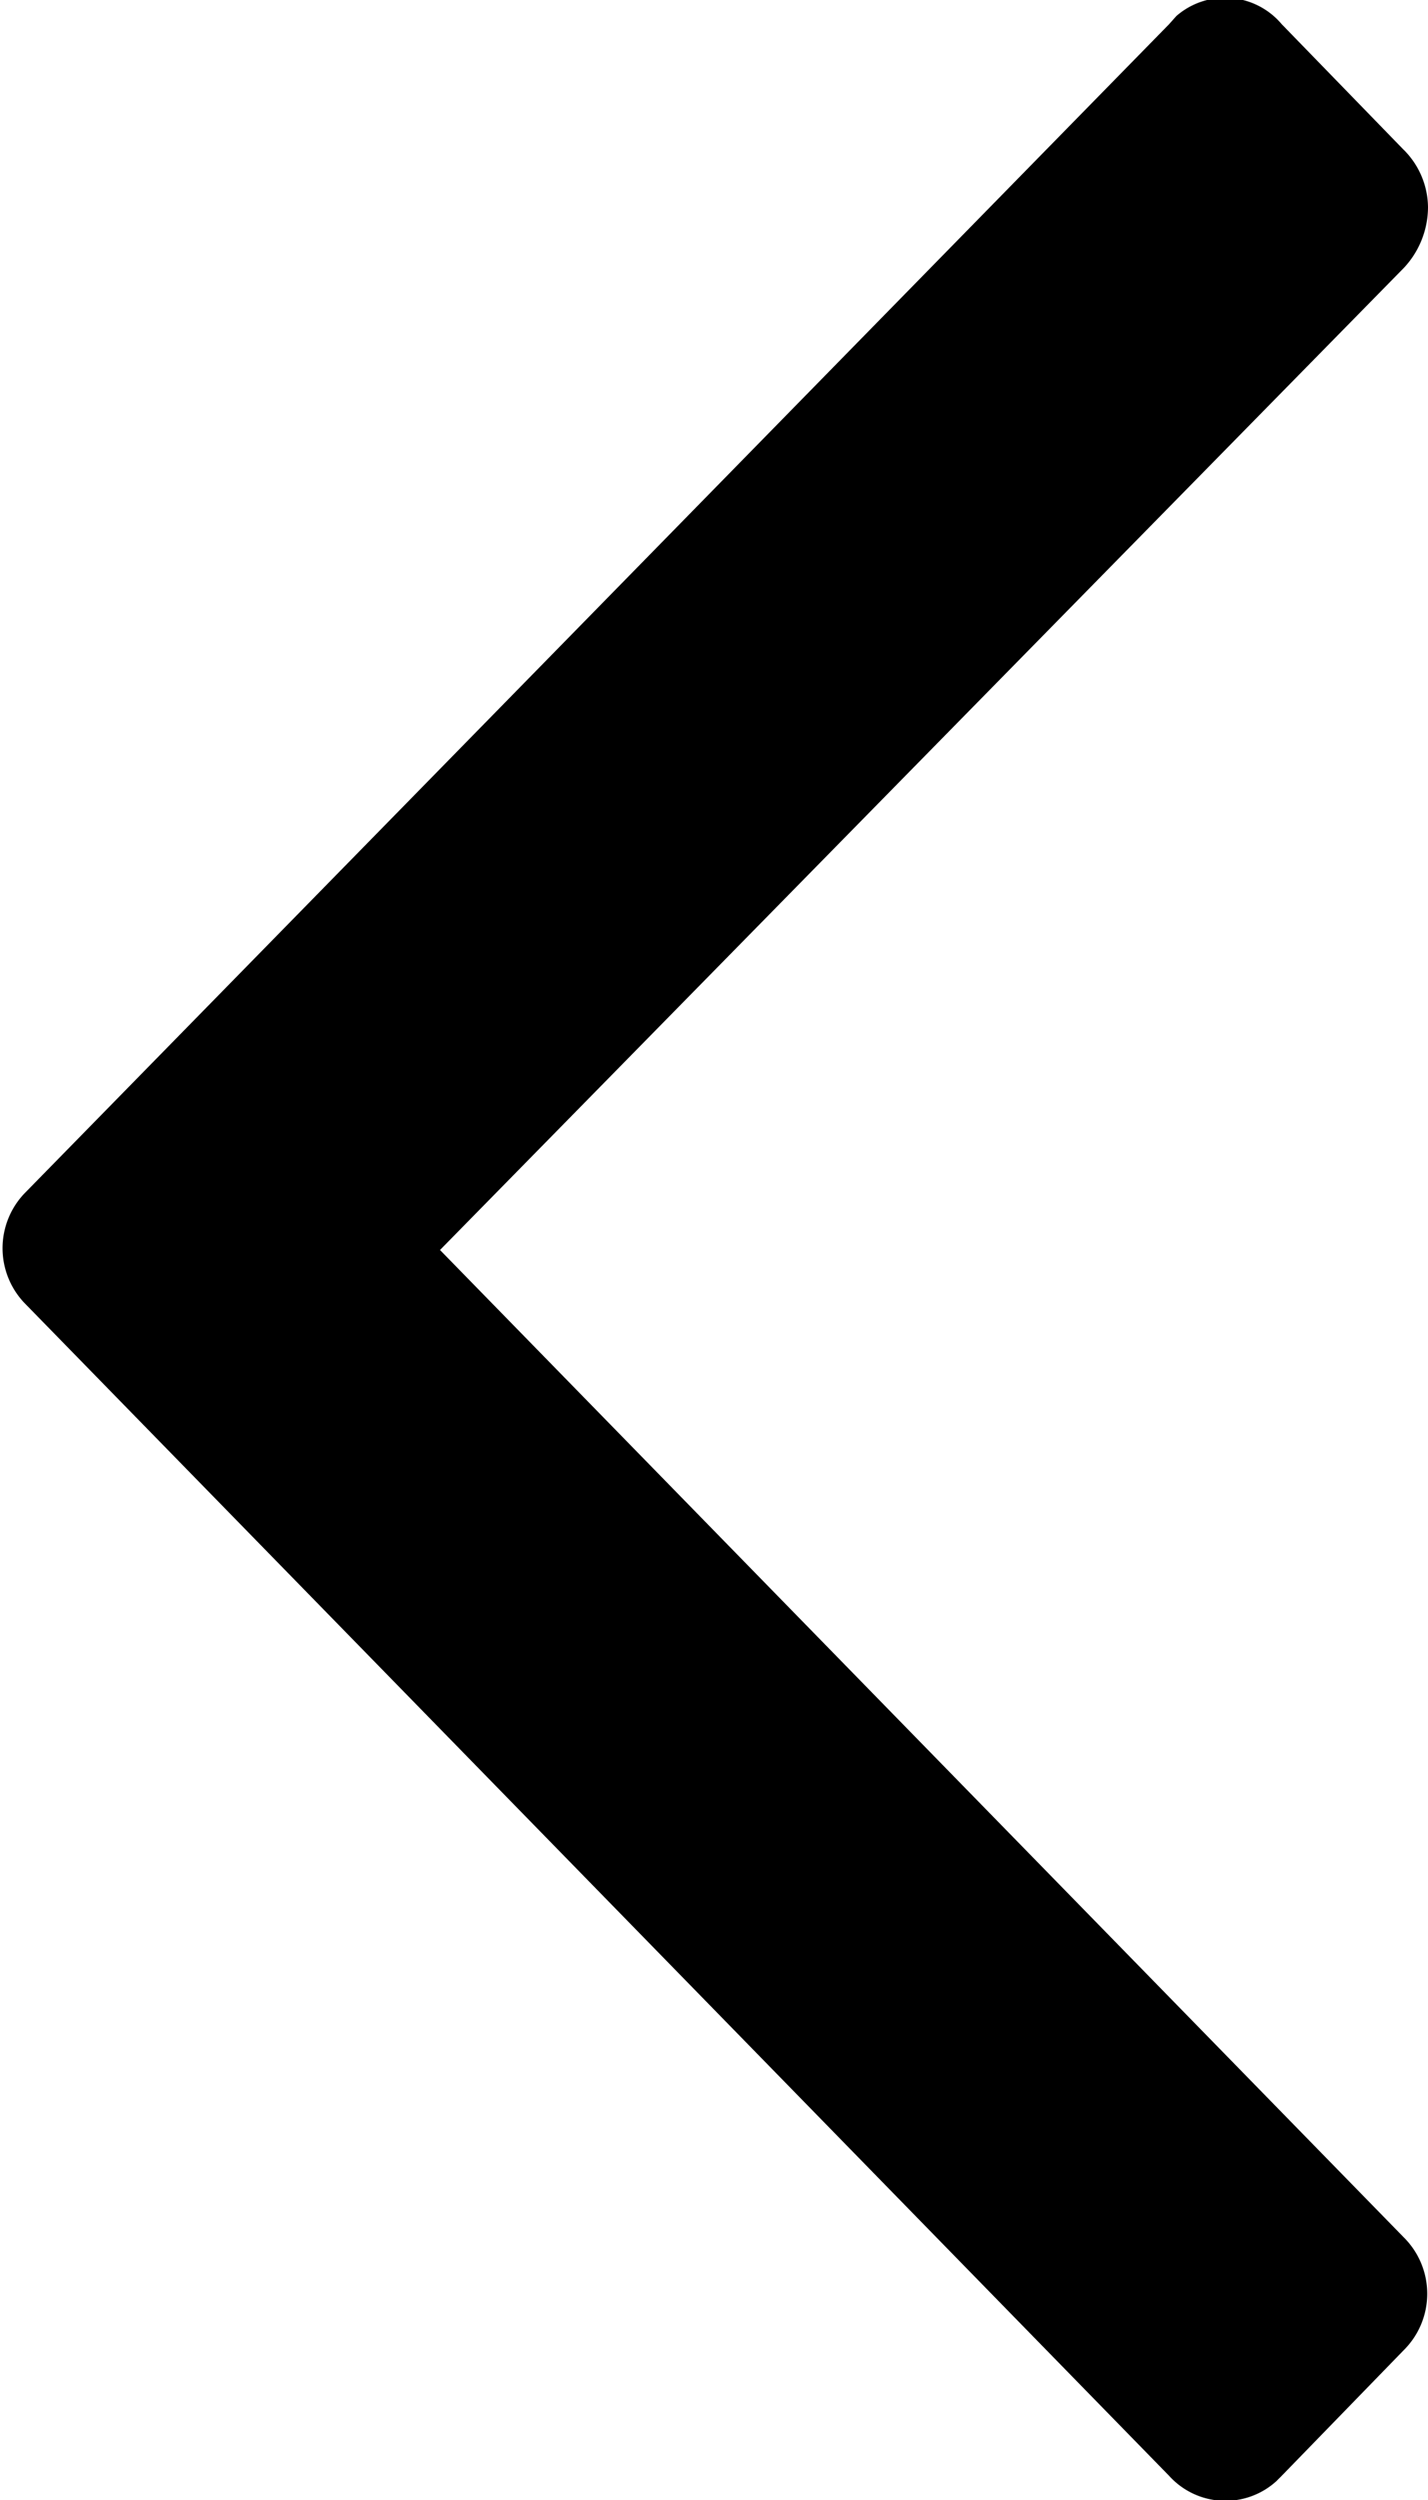 <svg id="6913f2c2-05ad-4d3e-a6b5-8830d81d9b65" data-name="Layer 1" xmlns="http://www.w3.org/2000/svg" viewBox="0 0 16 28"><title>arrowleft</title><path id="7962e366-a66c-4196-8f8f-c971c43d4df4" data-name="arrowleft.svg" d="M14.36,27.73l1.37-1.41a.89.89,0,0,0,0-1.26l0,0L4.93,14,15.73,3A1,1,0,0,0,16,2.32a.92.92,0,0,0-.28-.65L14.36.27A.83.83,0,0,0,13.18.18L13.1.27.29,13.35a.89.89,0,0,0,0,1.26l0,0L13.1,27.73a.85.85,0,0,0,1.2.06Z"/></svg>